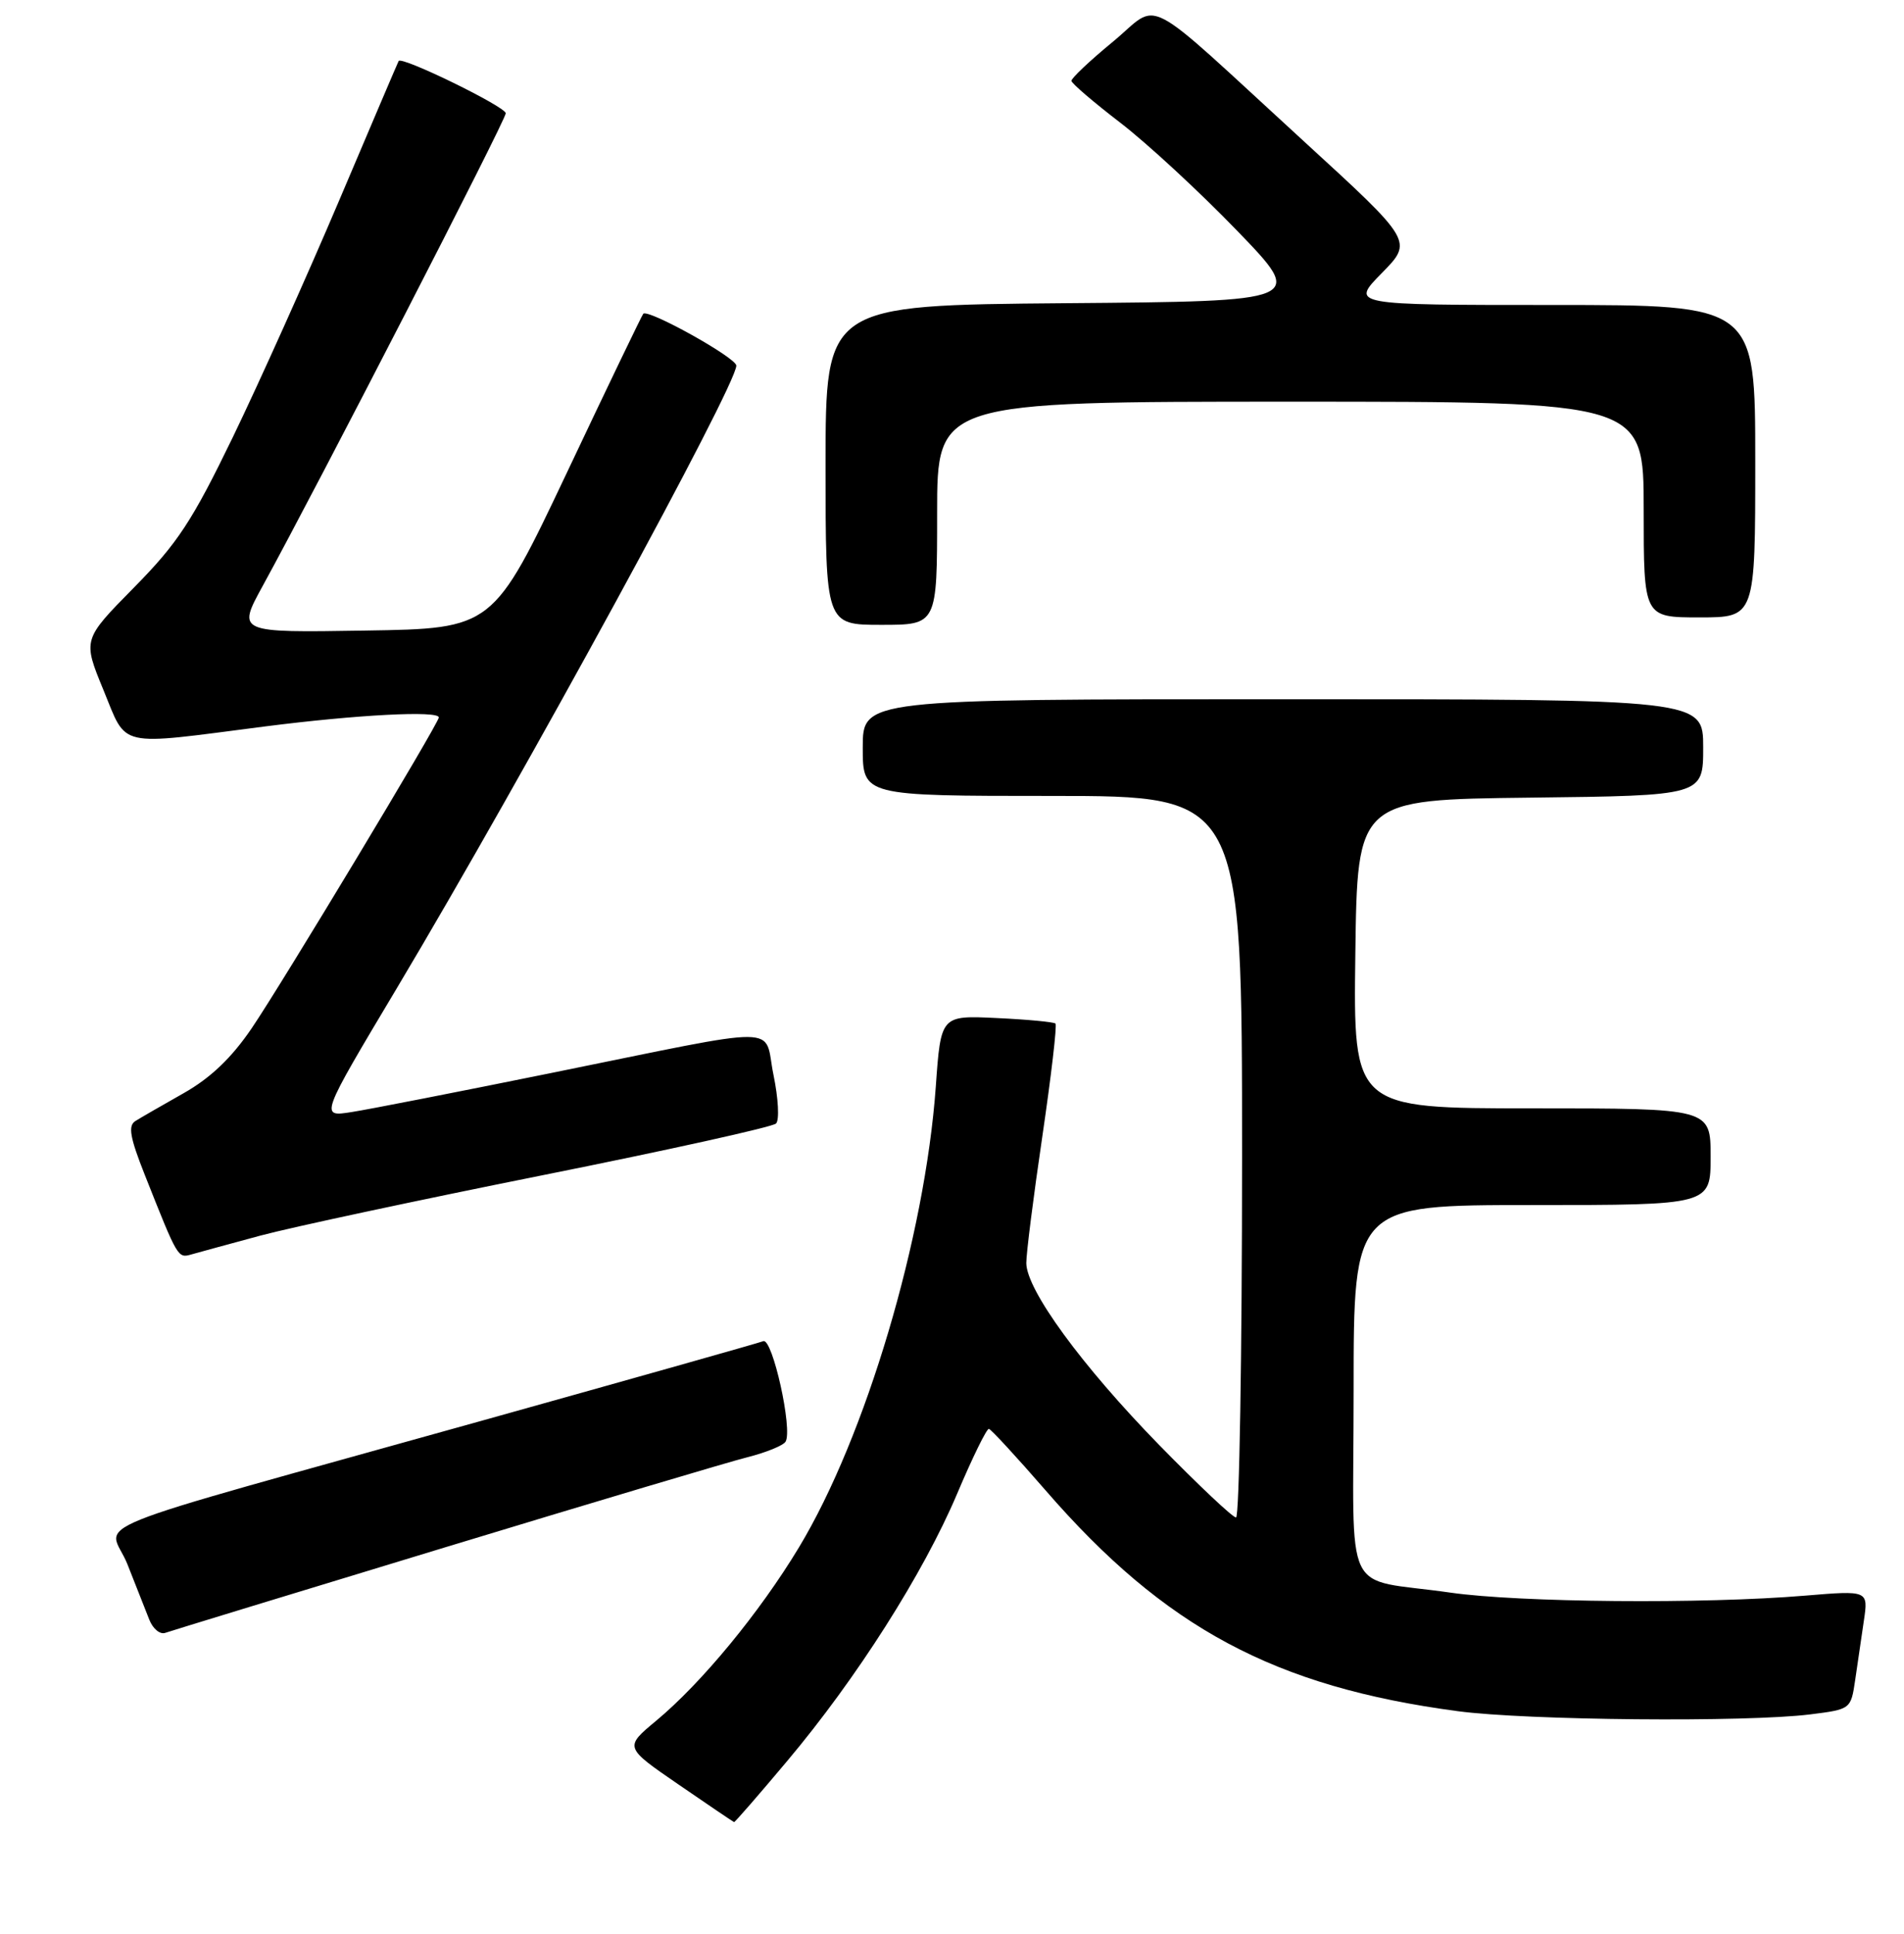 <?xml version="1.0" encoding="UTF-8" standalone="no"?>
<!DOCTYPE svg PUBLIC "-//W3C//DTD SVG 1.1//EN" "http://www.w3.org/Graphics/SVG/1.1/DTD/svg11.dtd" >
<svg xmlns="http://www.w3.org/2000/svg" xmlns:xlink="http://www.w3.org/1999/xlink" version="1.1" viewBox="0 0 256 260">
 <g >
 <path fill="currentColor"
d=" M 105.83 236.75 C 115.17 225.65 124.16 211.51 128.69 200.81 C 130.74 195.96 132.66 192.04 132.96 192.09 C 133.26 192.15 136.68 195.86 140.57 200.34 C 156.61 218.85 171.38 226.76 196.00 230.04 C 205.33 231.28 234.78 231.55 243.41 230.47 C 248.83 229.79 248.86 229.76 249.43 225.89 C 249.74 223.75 250.27 220.16 250.60 217.90 C 251.21 213.80 251.21 213.80 242.67 214.51 C 229.08 215.65 204.25 215.43 195.00 214.10 C 180.27 211.98 182.00 215.59 182.00 186.89 C 182.00 162.00 182.00 162.00 206.00 162.00 C 230.00 162.00 230.00 162.00 230.00 155.50 C 230.00 149.00 230.00 149.00 205.98 149.00 C 181.96 149.00 181.96 149.00 182.23 128.25 C 182.50 107.50 182.50 107.50 205.75 107.23 C 229.00 106.96 229.00 106.96 229.00 100.48 C 229.00 94.00 229.00 94.00 172.50 94.00 C 116.00 94.00 116.00 94.00 116.00 100.50 C 116.00 107.00 116.00 107.00 141.50 107.00 C 167.00 107.00 167.00 107.00 167.00 155.50 C 167.00 182.18 166.63 204.00 166.19 204.00 C 165.74 204.00 161.09 199.61 155.85 194.25 C 145.45 183.60 138.01 173.41 137.99 169.80 C 137.98 168.54 138.95 160.86 140.15 152.74 C 141.34 144.63 142.14 137.81 141.91 137.60 C 141.68 137.39 138.12 137.05 134.00 136.86 C 126.50 136.50 126.50 136.50 125.82 146.09 C 124.37 166.30 116.40 193.15 107.41 208.04 C 102.13 216.79 94.34 226.24 88.22 231.33 C 83.94 234.89 83.94 234.89 91.22 239.89 C 95.22 242.64 98.59 244.92 98.70 244.95 C 98.81 244.98 102.02 241.29 105.83 236.75 Z  M 59.76 208.04 C 79.70 201.98 98.05 196.51 100.53 195.89 C 103.01 195.26 105.30 194.33 105.62 193.81 C 106.61 192.21 103.86 179.84 102.63 180.30 C 102.01 180.54 85.08 185.32 65.00 190.93 C 8.35 206.77 14.71 204.20 17.13 210.28 C 18.27 213.15 19.59 216.50 20.07 217.73 C 20.55 218.96 21.51 219.76 22.22 219.51 C 22.92 219.26 39.82 214.10 59.76 208.04 Z  M 35.00 166.11 C 39.12 165.00 56.23 161.34 73.00 157.98 C 89.78 154.62 103.88 151.50 104.34 151.04 C 104.81 150.59 104.65 147.65 104.00 144.51 C 102.60 137.73 106.13 137.76 74.00 144.27 C 61.62 146.78 49.59 149.14 47.26 149.50 C 43.01 150.17 43.01 150.17 53.36 132.84 C 70.51 104.10 99.00 51.86 99.00 49.15 C 99.00 48.10 87.16 41.50 86.49 42.18 C 86.32 42.36 81.70 51.95 76.24 63.50 C 66.29 84.50 66.29 84.50 49.08 84.77 C 31.88 85.05 31.88 85.05 35.32 78.77 C 42.78 65.17 68.00 16.14 68.00 15.23 C 68.00 14.35 53.98 7.51 53.60 8.20 C 53.50 8.37 49.90 16.82 45.58 27.00 C 41.26 37.17 34.84 51.46 31.31 58.76 C 25.84 70.05 23.88 73.04 18.00 79.00 C 11.12 85.98 11.12 85.98 13.90 92.74 C 17.15 100.63 15.49 100.25 35.54 97.67 C 48.03 96.07 59.00 95.50 59.00 96.45 C 59.00 97.22 37.94 132.20 33.83 138.25 C 31.13 142.22 28.31 144.91 24.71 146.95 C 21.85 148.57 18.92 150.25 18.21 150.70 C 17.19 151.33 17.46 152.89 19.49 158.00 C 23.94 169.22 23.90 169.16 25.76 168.63 C 26.72 168.36 30.88 167.22 35.00 166.11 Z  M 126.00 69.00 C 126.00 54.00 126.00 54.00 173.50 54.00 C 221.00 54.00 221.00 54.00 221.00 68.50 C 221.00 83.00 221.00 83.00 228.50 83.00 C 236.00 83.00 236.00 83.00 236.00 62.00 C 236.00 41.00 236.00 41.00 208.79 41.00 C 181.58 41.00 181.58 41.00 185.78 36.72 C 189.99 32.44 189.99 32.44 175.37 19.05 C 152.98 -1.46 156.19 0.21 149.61 5.63 C 146.52 8.17 144.03 10.53 144.06 10.87 C 144.09 11.22 147.05 13.75 150.63 16.50 C 154.21 19.25 161.27 25.77 166.32 31.00 C 175.50 40.50 175.50 40.50 143.25 40.76 C 111.00 41.03 111.00 41.03 111.00 62.51 C 111.00 84.00 111.00 84.00 118.50 84.00 C 126.00 84.00 126.00 84.00 126.00 69.00 Z "/>
</g>
</svg>